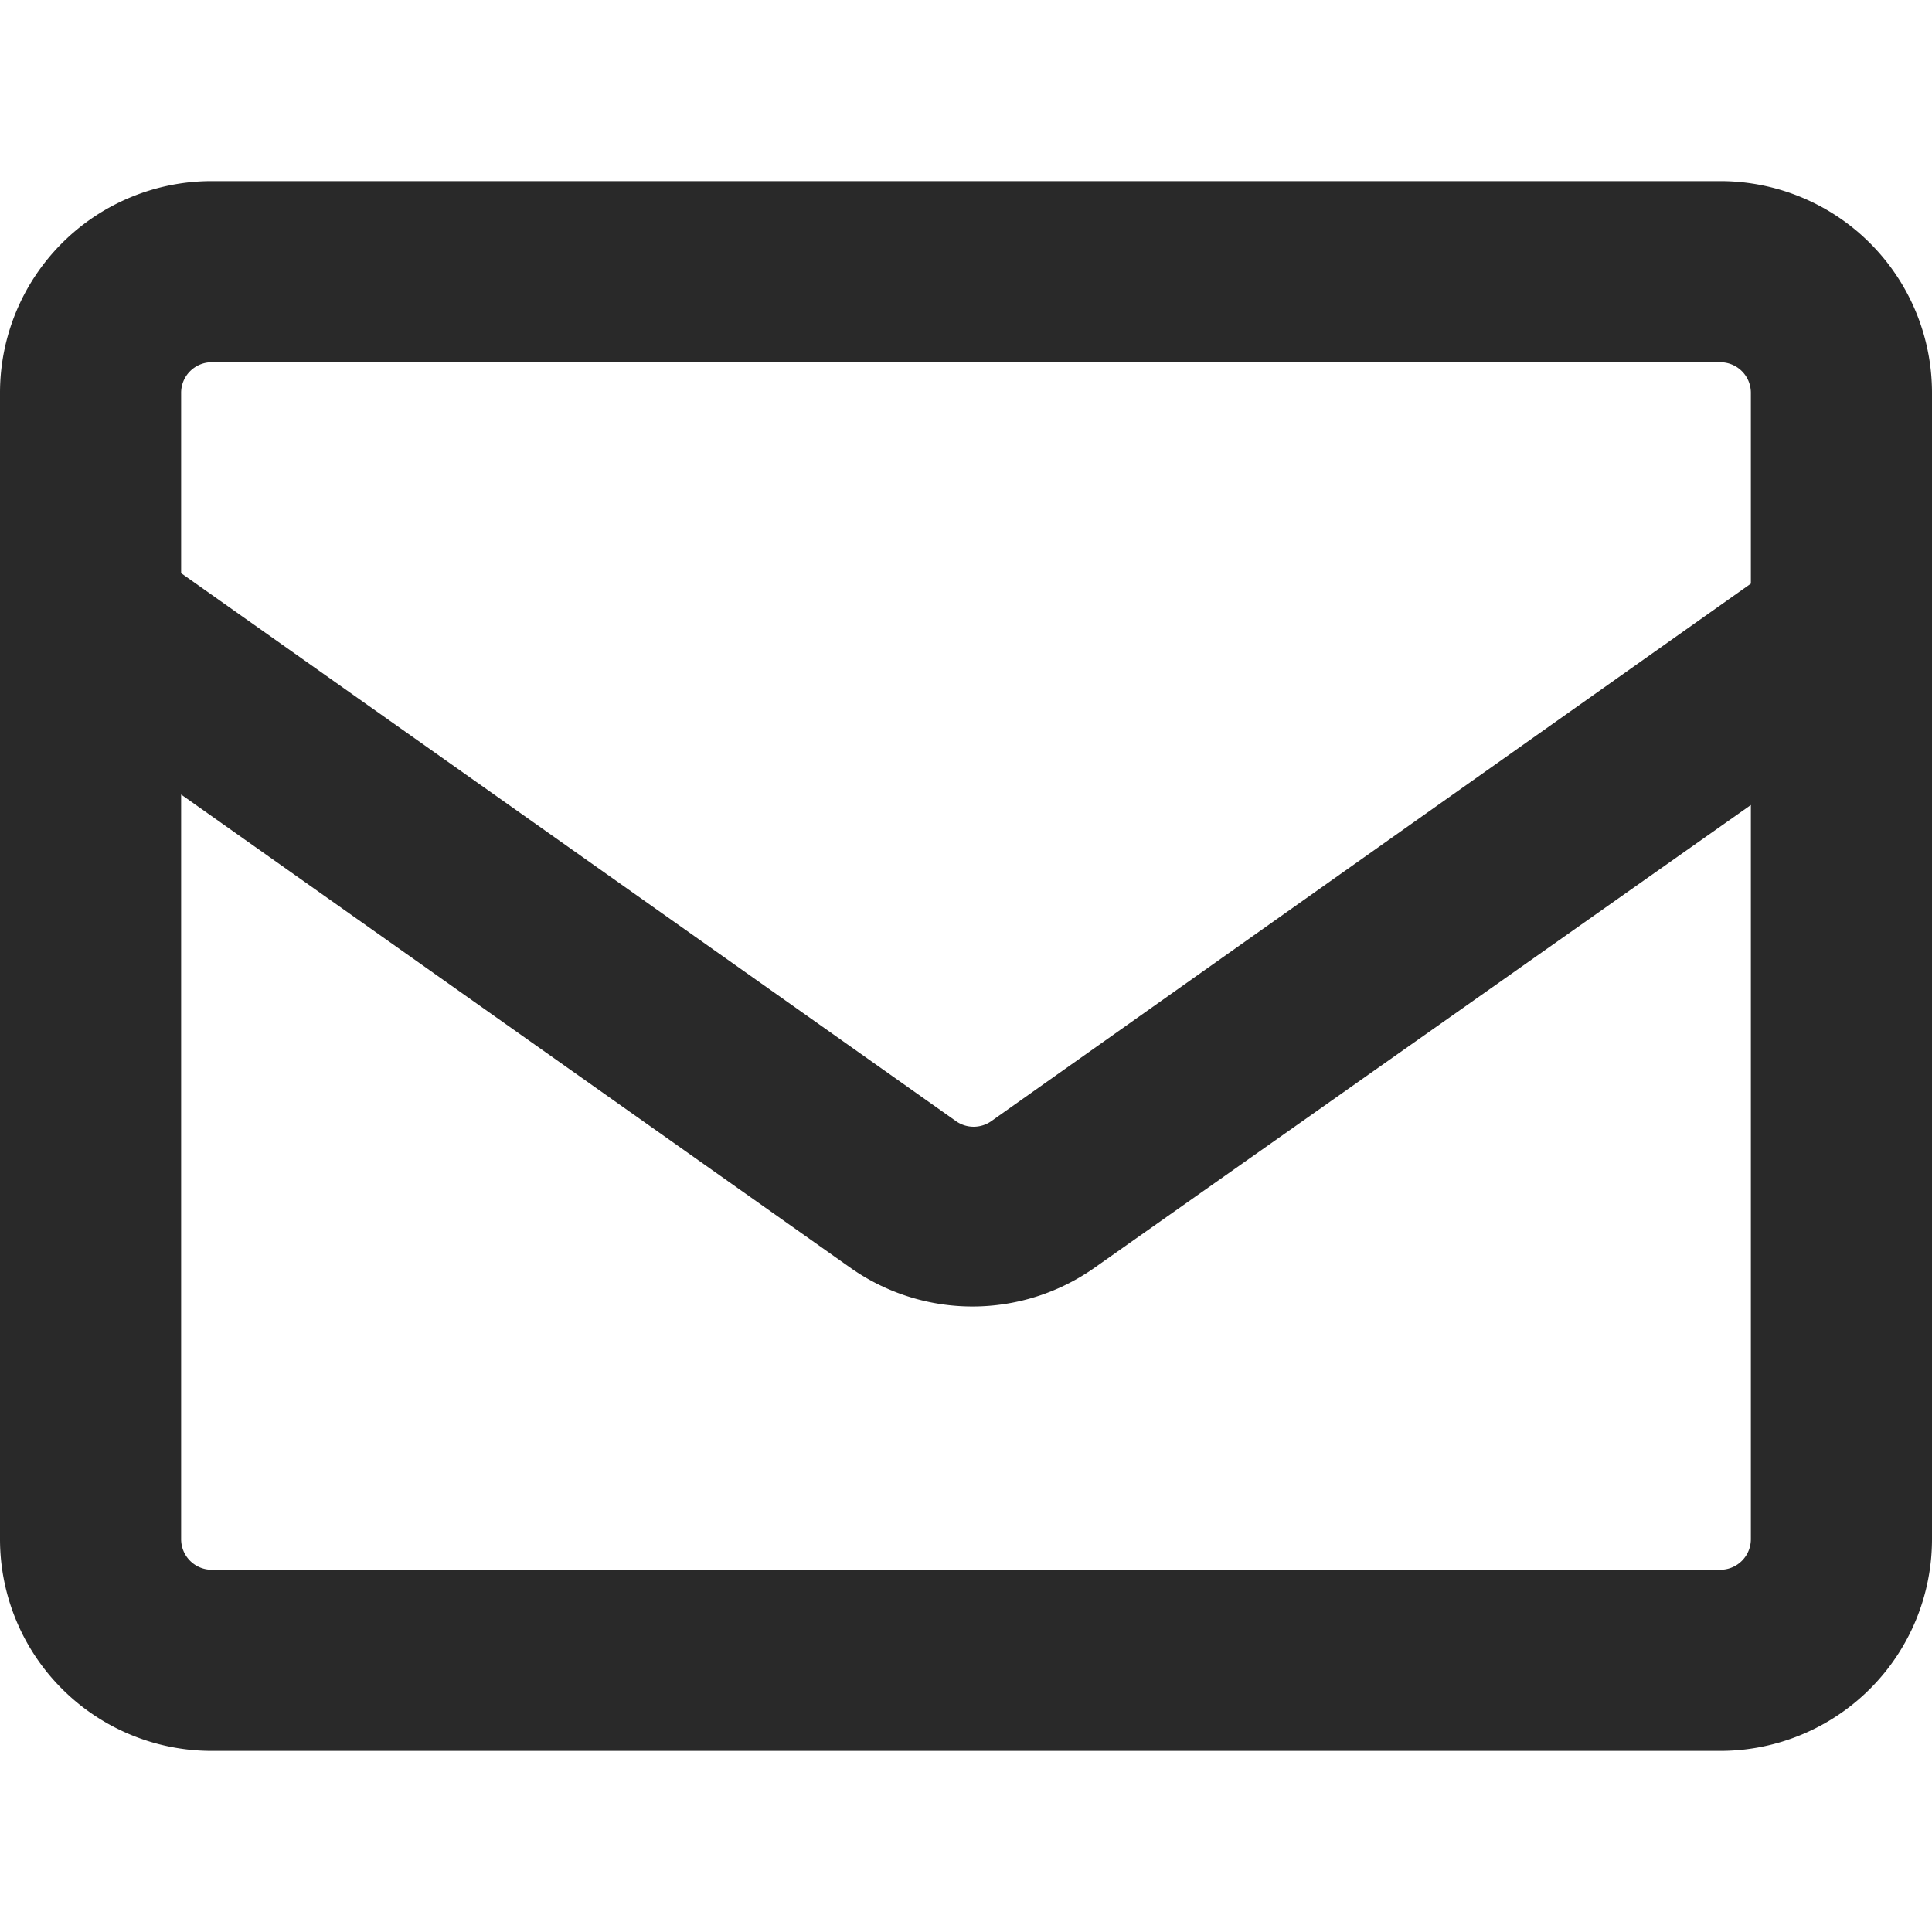 <svg xmlns="http://www.w3.org/2000/svg" xmlns:xlink="http://www.w3.org/1999/xlink" viewBox="0 0 24 24"><defs><style>.cls-1{fill:none;}.cls-2{fill:#292929;}.cls-3{clip-path:url(#clip-path);}</style><clipPath id="clip-path"><path class="cls-1" d="M139.06-429.8a1.34,1.34,0,0,1,1.33,1.34,1.34,1.34,0,0,1-1.33,1.33,1.34,1.34,0,0,1-1.34-1.33A1.34,1.34,0,0,1,139.06-429.8Zm0-3.5a4.84,4.84,0,0,0-4.84,4.84,4.84,4.84,0,0,0,4.84,4.83h0a4.83,4.83,0,0,0,4.81-4.83v0A4.84,4.84,0,0,0,139.06-433.3Zm0-3a.5.5,0,0,1,.49.41v1.62a5.84,5.84,0,0,1,5.31,5.31h1.52a.5.5,0,0,1,.5.5.5.5,0,0,1-.41.49h-1.61a5.84,5.84,0,0,1-5.31,5.31v1.52a.5.5,0,0,1-.5.5.51.51,0,0,1-.5-.41v-1.61a5.84,5.84,0,0,1-5.32-5.31h-1.52a.51.51,0,0,1-.5-.5.5.5,0,0,1,.41-.49h1.61a5.82,5.82,0,0,1,5.32-5.31v-1.53A.5.5,0,0,1,139.06-436.3Z"/></clipPath></defs><g id="圖層_1" data-name="圖層 1"><path class="cls-2" d="M21.38,2.25H2.62A2.63,2.63,0,0,0,0,4.88V19.12a2.63,2.63,0,0,0,2.62,2.63H21.38A2.63,2.63,0,0,0,24,19.12V4.88A2.63,2.63,0,0,0,21.38,2.25ZM2.62,4.5H21.38a.38.38,0,0,1,.37.38V7.25l-9.44,6.68a.38.38,0,0,1-.43,0L2.25,7.12V4.88A.38.38,0,0,1,2.62,4.5Zm18.76,15H2.62a.38.38,0,0,1-.37-.38V9.87l8.33,5.89a2.63,2.63,0,0,0,3,0L21.75,10v9.12A.38.38,0,0,1,21.38,19.5Z"/></g></svg>